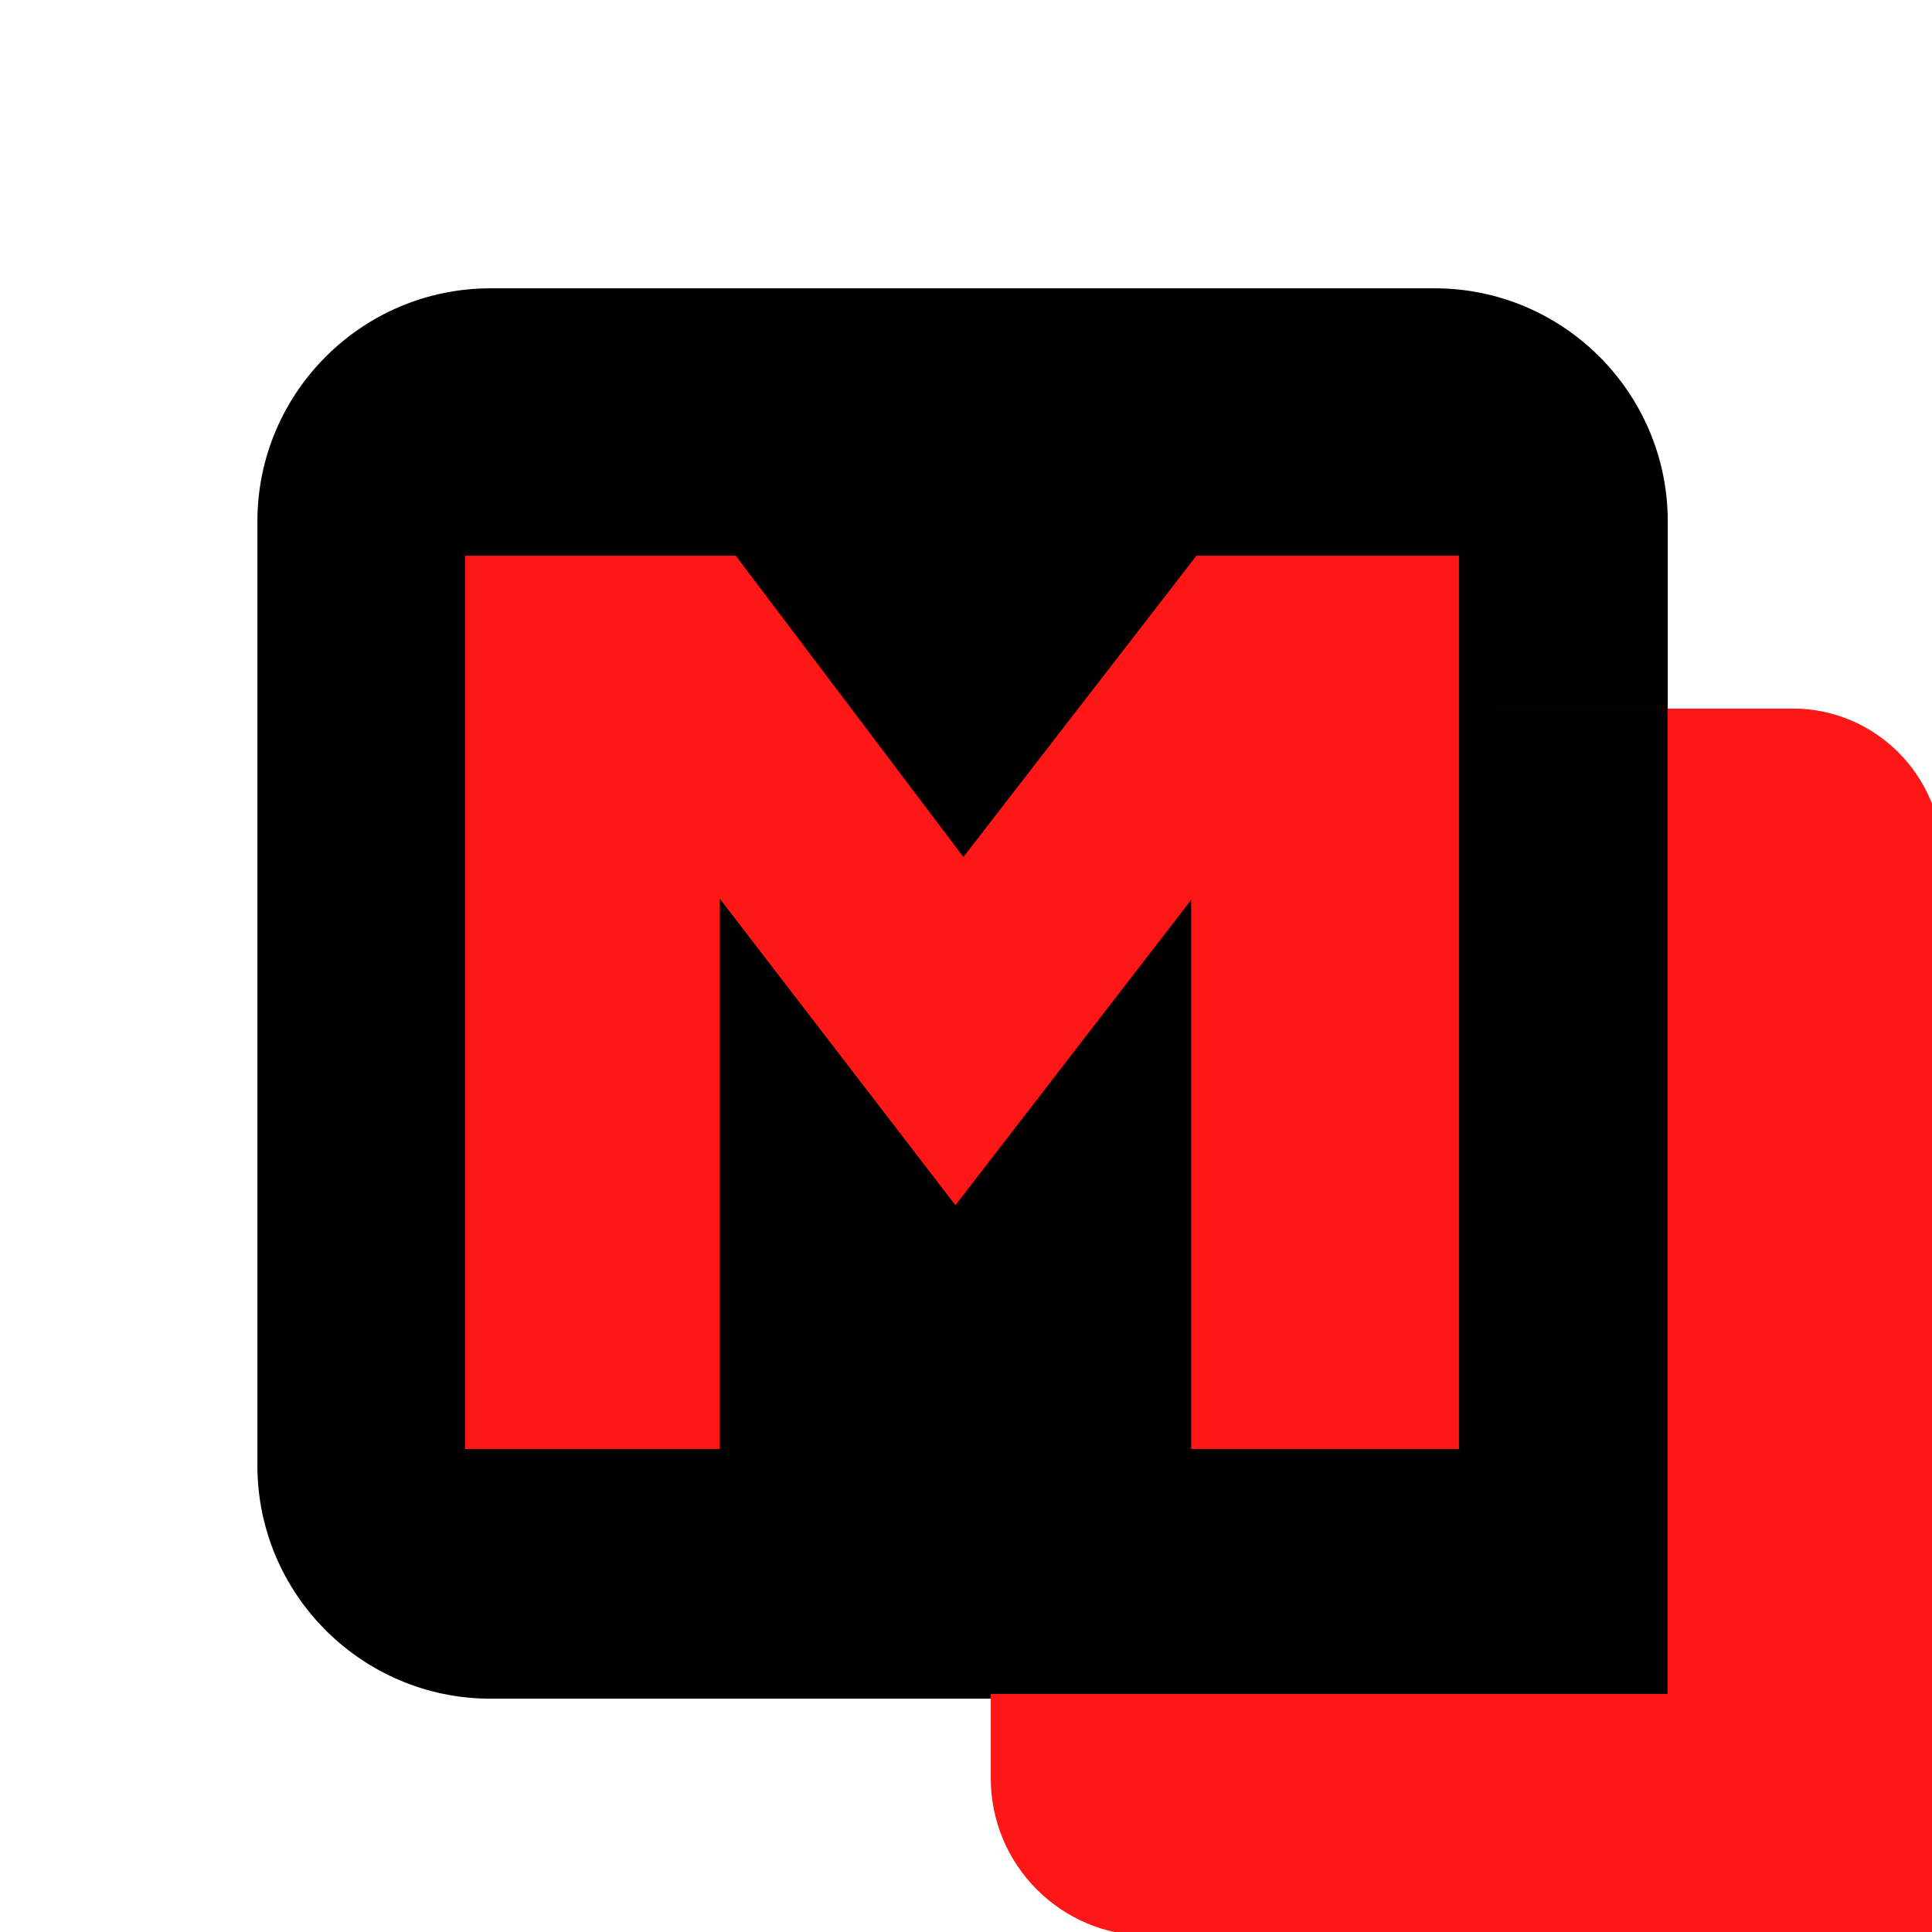 <svg xmlns="http://www.w3.org/2000/svg" xmlns:xlink="http://www.w3.org/1999/xlink" width="30" zoomAndPan="magnify" viewBox="0 0 375 375" height="30" preserveAspectRatio="xMidYMid meet" version="1.0"><defs><g><g id="id1"/></g><clipPath id="id2"><path d="M 49.961 55.961 L 323.711 55.961 L 323.711 329.711 L 49.961 329.711 Z M 49.961 55.961 " clip-rule="nonzero"/></clipPath><clipPath id="id3"><path d="M 192.293 253.484 L 314.543 253.484 L 314.543 375 L 192.293 375 Z M 192.293 253.484 " clip-rule="nonzero"/></clipPath><clipPath id="id4"><path d="M 260.727 137.539 L 375 137.539 L 375 253.789 L 260.727 253.789 Z M 260.727 137.539 " clip-rule="nonzero"/></clipPath><clipPath id="id5"><path d="M 257.449 252.949 L 375 252.949 L 375 375 L 257.449 375 Z M 257.449 252.949 " clip-rule="nonzero"/></clipPath></defs><g clip-path="url(#id2)"><path fill="rgb(0%, 0%, 0%)" d="M 95.207 329.711 L 278.465 329.711 C 303.414 329.711 323.711 309.414 323.711 284.469 L 323.711 101.207 C 323.711 76.258 303.414 55.961 278.469 55.961 L 95.207 55.961 C 70.258 55.961 49.961 76.258 49.961 101.207 L 49.961 284.465 C 49.961 309.414 70.258 329.711 95.207 329.711 Z M 95.207 329.711 " fill-opacity="1" fill-rule="nonzero"/></g><g clip-path="url(#id3)"><path fill="rgb(100%, 8.629%, 8.629%)" d="M 222.871 253.469 C 205.992 253.469 192.309 267.152 192.309 284.031 L 192.309 345.156 C 192.309 362.035 205.992 375.719 222.871 375.719 L 283.996 375.719 C 300.871 375.719 314.559 362.035 314.559 345.156 L 314.559 284.031 C 314.559 267.152 300.871 253.469 283.996 253.469 Z M 222.871 253.469 " fill-opacity="1" fill-rule="nonzero"/></g><g clip-path="url(#id4)"><path fill="rgb(100%, 8.629%, 8.629%)" d="M 289.801 137.523 C 273.754 137.523 260.738 150.535 260.738 166.586 L 260.738 224.711 C 260.738 240.762 273.754 253.773 289.801 253.773 L 347.926 253.773 C 363.977 253.773 376.988 240.762 376.988 224.711 L 376.988 166.586 C 376.988 150.535 363.977 137.523 347.926 137.523 Z M 289.801 137.523 " fill-opacity="1" fill-rule="nonzero"/></g><g clip-path="url(#id5)"><path fill="rgb(100%, 8.629%, 8.629%)" d="M 290.465 252.934 C 272.242 252.934 257.465 267.711 257.465 285.934 L 257.465 351.934 C 257.465 370.16 272.242 384.934 290.465 384.934 L 356.465 384.934 C 374.691 384.934 389.465 370.16 389.465 351.934 L 389.465 285.934 C 389.465 267.711 374.691 252.934 356.465 252.934 Z M 290.465 252.934 " fill-opacity="1" fill-rule="nonzero"/></g><path fill="rgb(100%, 8.629%, 8.629%)" d="M 250.484 201.602 L 378.734 201.602 L 378.734 325.352 L 250.484 325.352 L 250.484 201.602 " fill-opacity="1" fill-rule="nonzero"/><path fill="rgb(0%, 0%, 0%)" d="M 132.422 137.539 L 323.672 137.539 L 323.672 328.789 L 132.422 328.789 L 132.422 137.539 " fill-opacity="1" fill-rule="nonzero"/><g fill="rgb(100%, 8.629%, 8.629%)" fill-opacity="1"><g transform="translate(73.403, 281.25)"><g><path d="M 209.781 -173.391 L 209.781 0 L 157.797 0 L 157.797 -106.578 L 112.047 -47.312 L 66.281 -106.844 L 66.281 0 L 16.891 0 L 16.891 -173.391 L 69.406 -173.391 L 113.594 -114.906 L 158.828 -173.391 Z M 209.781 -173.391 "/></g></g></g></svg>
